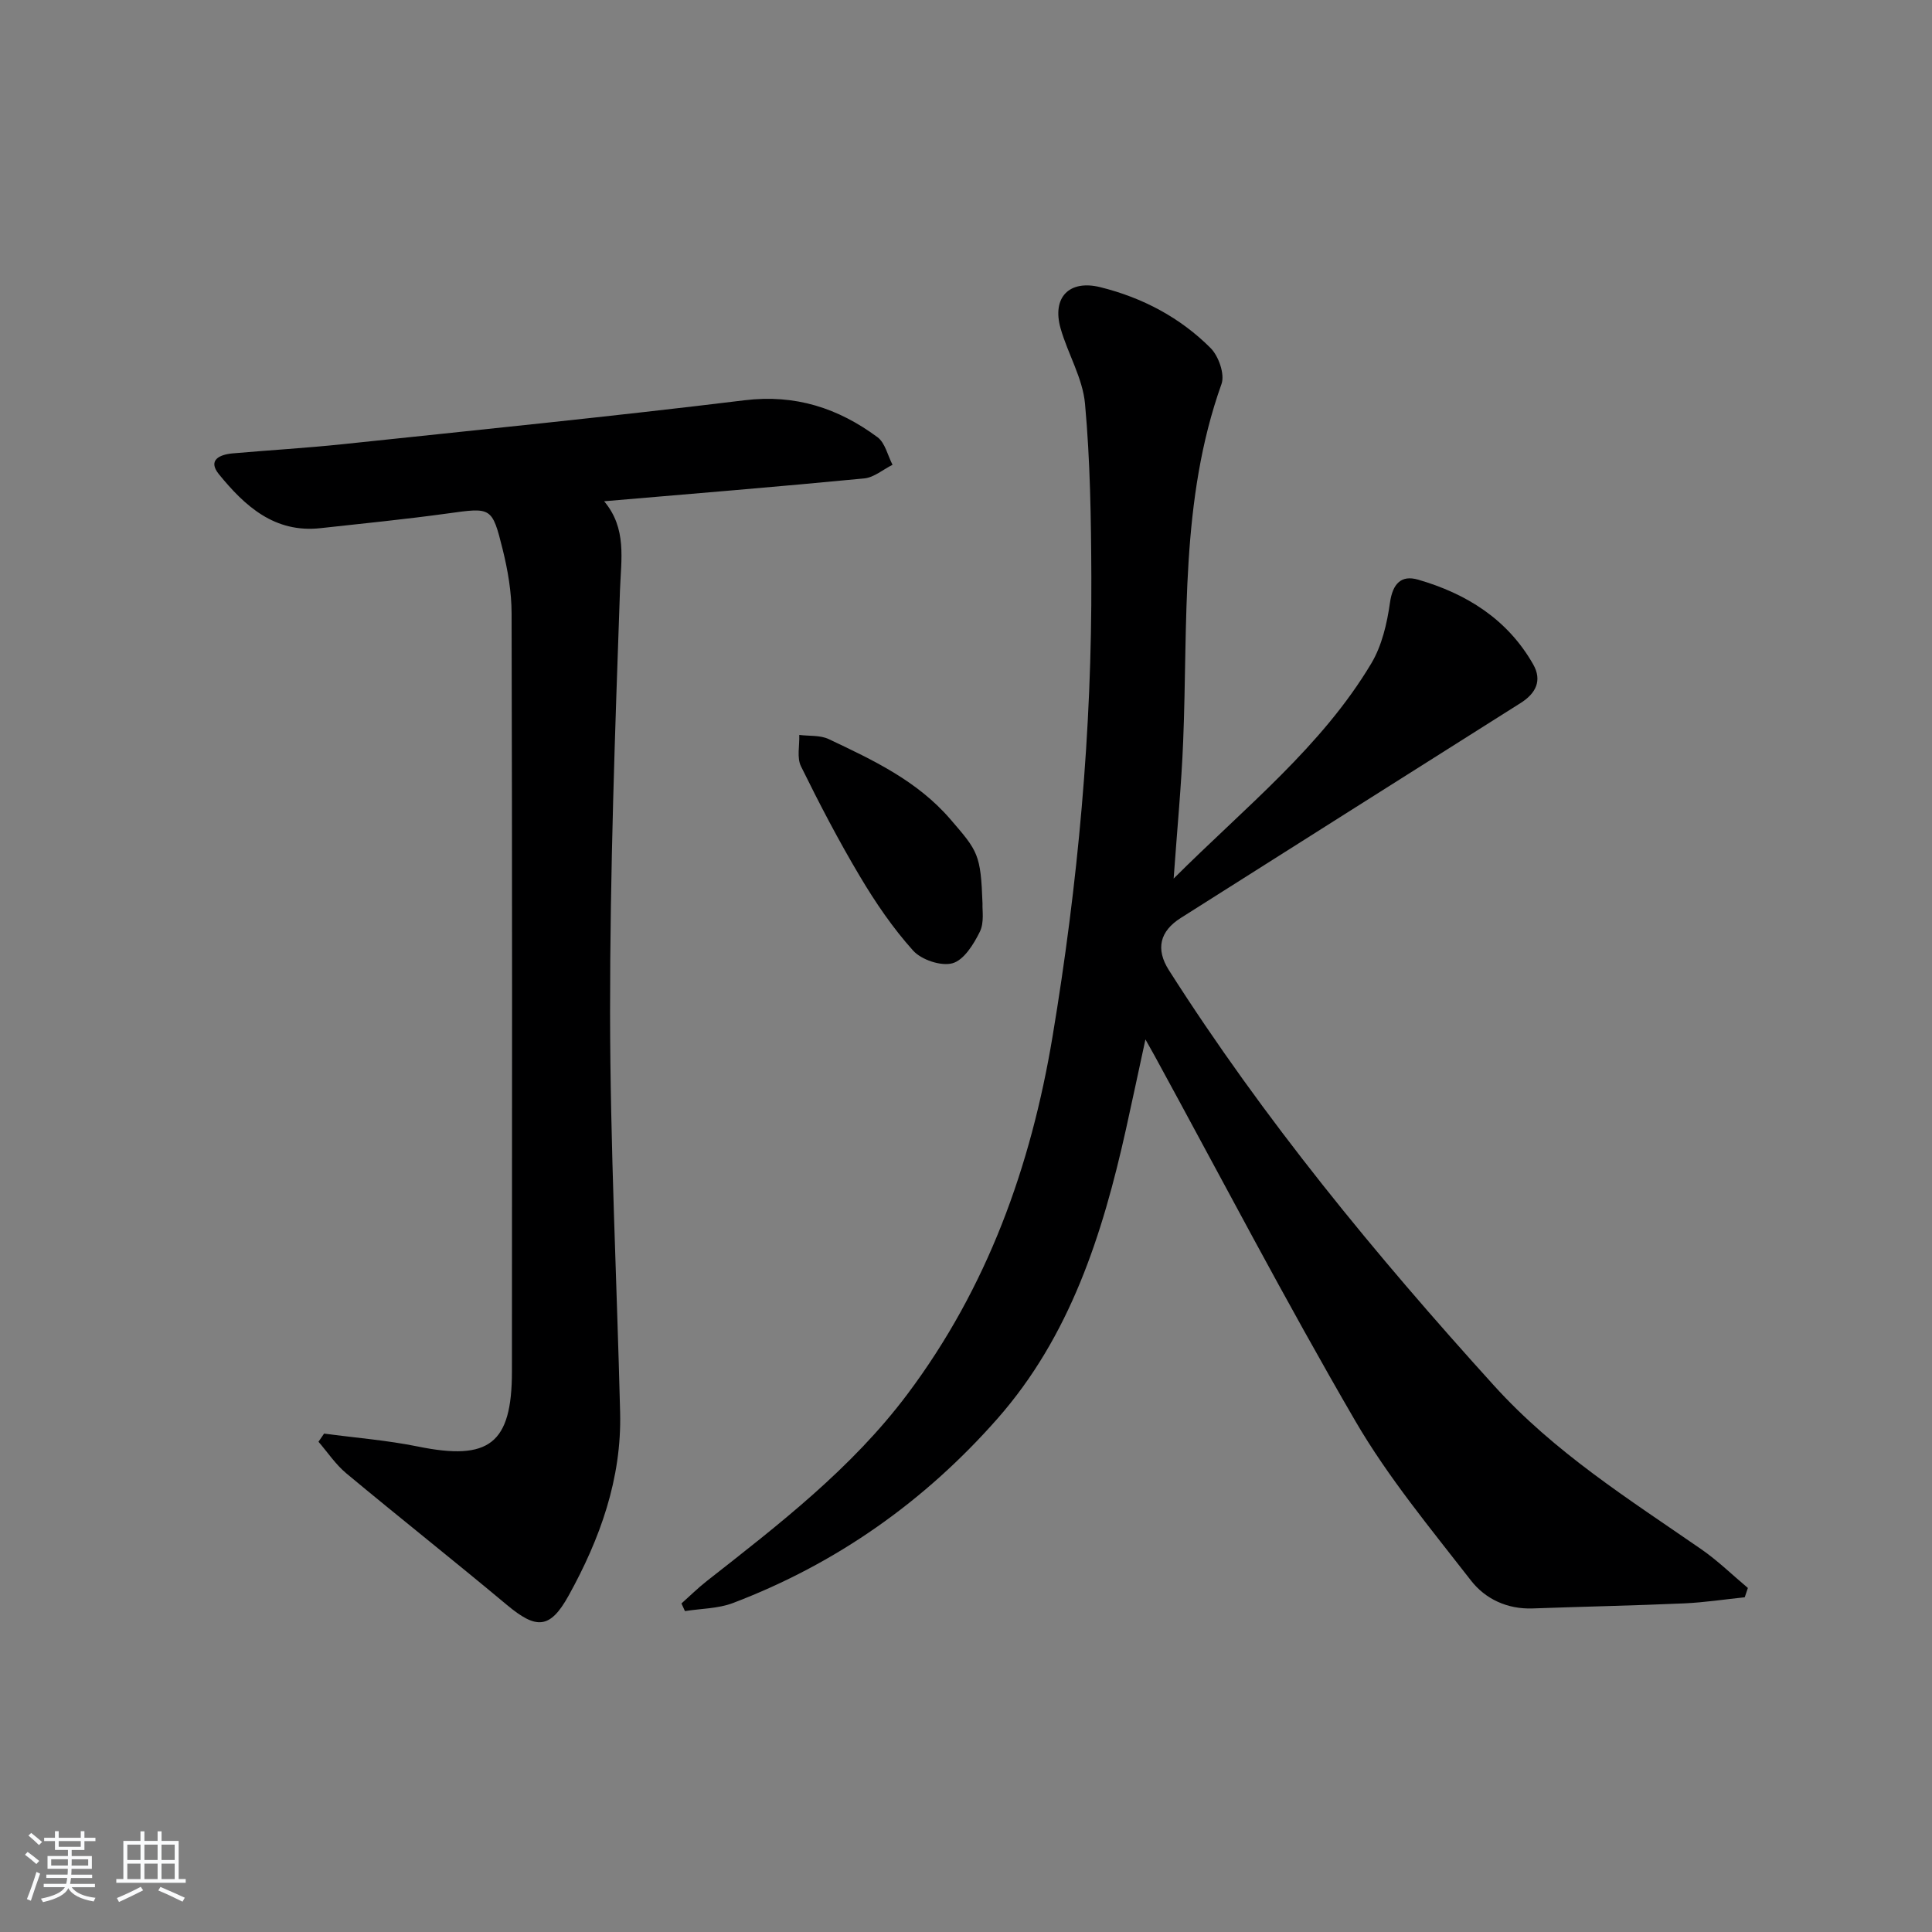 <svg enable-background="new 0 0 400 400" viewBox="0 0 400 400" xmlns="http://www.w3.org/2000/svg"><rect x="0" y="0" width="400" height="400" fill="#808080" stroke="none"/><path d="m5.17 384 .55-.58c.85.61 1.65 1.24 2.4 1.87l-.59.64c-.83-.73-1.62-1.38-2.36-1.93m1.22 9.53-.82-.34c.71-1.76 1.37-3.64 1.98-5.63.24.13.5.25.76.36-.6 1.67-1.24 3.54-1.92 5.61m-.5-13.5.57-.54c.56.44 1.31 1.06 2.26 1.87l-.65.64c-.67-.66-1.4-1.32-2.18-1.97m3.25.46h2.24v-1.36h.77v1.36h4.57v-1.36h.76v1.36h2.28v.69h-2.28v1.84h-2.64v1.26h4.18v2.64h-4.21c0 .45-.02.86-.05 1.21h4.32v.69h-4.38c-.04.34-.1.75-.19 1.22h5.15v.69h-4.82c.87 1.19 2.51 1.92 4.93 2.19-.17.31-.3.57-.37.76-2.77-.49-4.52-1.41-5.26-2.76-.56 1.26-2.3 2.23-5.24 2.9-.12-.24-.26-.48-.43-.72 2.73-.55 4.38-1.34 4.96-2.38h-4.38v-.69h4.65c.1-.38.17-.79.21-1.22h-4.32v-.69h4.4c.03-.34.05-.75.05-1.21h-4.2v-2.64h4.23v-1.26h-2.69v-1.84h-2.24zm1.46 4.46v1.29h3.45c.01-.4.02-.57.01-.53v-.32-.45h-3.46zm1.55-2.59h4.57v-1.19h-4.57zm6.11 2.59h-3.42v.77c-.01.19-.01.37-.02.53h3.44z" fill="#fafbfc"/><path d="m32.63 379.16h.82v1.98h3.54v7.89h1.46v.78h-14.37v-.78h1.46v-7.89h3.54v-1.98h.82v1.98h2.73zm-3.49 11.48.5.73c-1.61.82-3.28 1.63-5 2.42-.13-.27-.28-.55-.44-.82 1.75-.73 3.4-1.5 4.94-2.33m-2.78-5.55h2.73v-3.18h-2.73zm0 3.95h2.73v-3.2h-2.73zm3.54-3.95h2.73v-3.18h-2.73zm0 3.95h2.73v-3.2h-2.73zm7.89 4.68c-1.84-.92-3.51-1.7-5.02-2.32l.45-.73c1.89.8 3.57 1.55 5.04 2.23zm-1.62-11.81h-2.73v3.18h2.73zm-2.73 7.13h2.73v-3.2h-2.73z" fill="#fafbfc"/><g fill="#000001"><path d="m242.99 181.9c14.99-14.95 30.64-27.32 40.93-44.56 2.19-3.67 3.25-8.26 3.86-12.57.56-3.94 2.33-5.77 5.82-4.76 10.03 2.9 18.53 8.21 23.84 17.56 1.88 3.32.56 5.98-2.61 7.98-23.47 14.81-46.91 29.66-70.36 44.5-4.35 2.75-5.25 6.44-2.46 10.82 19.64 30.85 42.76 58.91 67.3 85.99 12.57 13.88 27.91 23.51 42.93 33.9 3.42 2.37 6.44 5.33 9.64 8.01-.22.64-.44 1.28-.65 1.93-4.16.43-8.32 1.07-12.49 1.26-10.47.46-20.95.67-31.42 1.05-5.24.19-9.8-1.95-12.77-5.78-8.34-10.74-17.13-21.32-23.94-33.02-14.46-24.85-27.77-50.37-41.56-75.62-.39-.71-.79-1.41-1.9-3.39-1.52 7-2.75 12.83-4.04 18.64-4.85 21.76-11.55 42.79-26.62 59.9-15.08 17.12-33.34 30.01-54.74 38.15-3.08 1.17-6.62 1.14-9.94 1.67-.24-.53-.48-1.05-.72-1.58 1.74-1.55 3.4-3.19 5.23-4.63 14.94-11.72 29.99-23.3 41.54-38.69 16.55-22.06 25.57-47.11 30.06-74.07 5.26-31.55 8.17-63.29 8.03-95.28-.05-11.92-.23-23.88-1.31-35.73-.48-5.29-3.55-10.31-5.05-15.57-1.84-6.44 1.78-10.15 8.22-8.55 8.71 2.16 16.51 6.27 22.83 12.6 1.66 1.66 2.98 5.42 2.26 7.44-8.6 24.09-6.93 49.19-7.94 74.04-.36 8.94-1.22 17.87-1.97 28.36z"/><path d="m125.08 103.78c4.73 5.63 3.51 11.95 3.28 18.45-1.02 29.1-2.07 58.23-2.05 87.34.02 27.62 1.39 55.24 2.08 82.86.34 13.7-4.15 26.16-10.66 37.92-3.87 6.97-6.68 7.03-12.82 1.9-10.98-9.18-22.21-18.05-33.21-27.21-2.21-1.84-3.86-4.34-5.76-6.54.39-.56.77-1.13 1.16-1.69 6.48.87 13.04 1.38 19.44 2.68 14.72 3 19.44-.55 19.45-15.52.04-52.33.06-104.65-.07-156.98-.01-4.43-.78-8.94-1.85-13.25-2.2-8.87-2.36-8.68-11.49-7.42-8.72 1.2-17.48 2.07-26.22 3.03-9.52 1.05-15.67-4.58-21.04-11.17-2.38-2.93.16-4.07 2.83-4.31 7.62-.67 15.26-1.11 22.86-1.91 27.73-2.93 55.48-5.71 83.15-9.09 10.52-1.28 19.39 1.63 27.52 7.65 1.58 1.17 2.1 3.77 3.11 5.71-1.95.97-3.83 2.62-5.85 2.82-17.8 1.72-35.61 3.17-53.86 4.73z"/><path d="m203.42 187.11c-.08 1.22.4 3.86-.55 5.79-1.27 2.58-3.3 5.87-5.66 6.53-2.37.66-6.45-.71-8.17-2.63-4.19-4.66-7.79-9.95-11-15.35-4.41-7.4-8.41-15.07-12.21-22.8-.88-1.79-.27-4.31-.35-6.49 2.05.26 4.34.02 6.11.87 9.15 4.33 18.3 8.61 25.17 16.58 5.72 6.64 6.29 7.2 6.66 17.5z"/></g></svg>